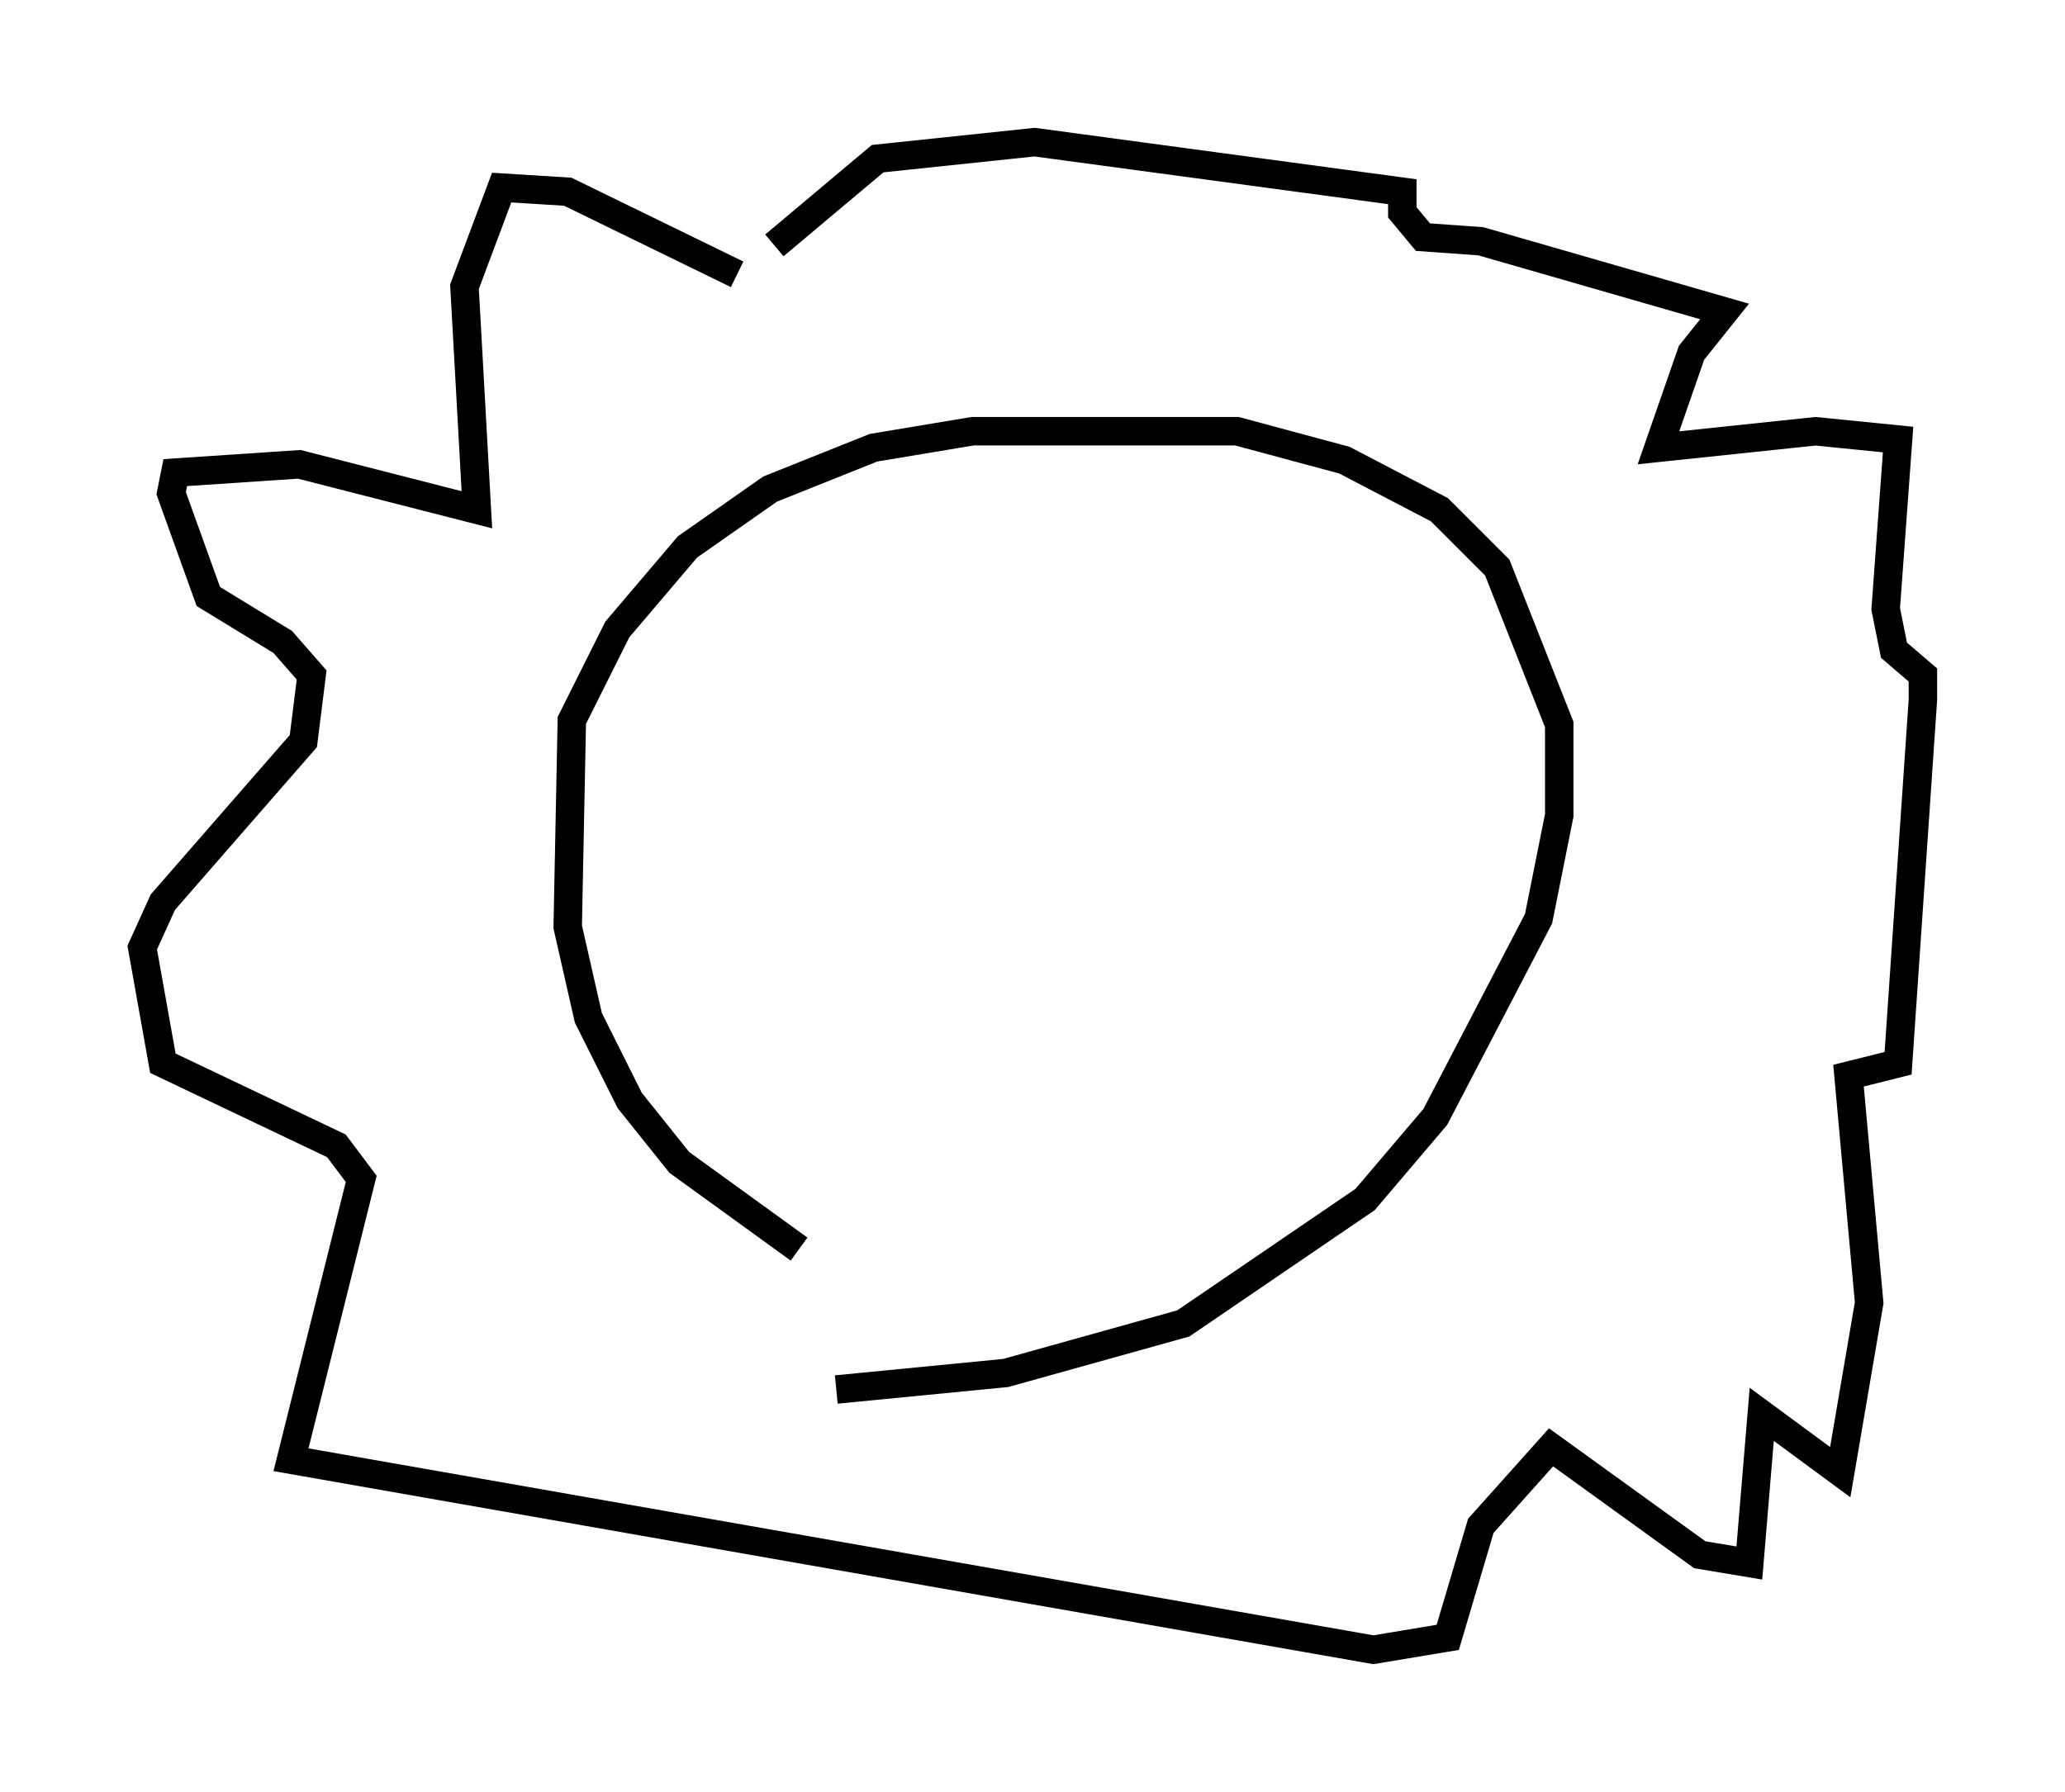 <?xml version="1.0" encoding="utf-8" ?>
<svg baseProfile="full" height="63.017" version="1.1" width="72.603" xmlns="http://www.w3.org/2000/svg" xmlns:ev="http://www.w3.org/2001/xml-events" xmlns:xlink="http://www.w3.org/1999/xlink"><defs /><rect fill="white" height="63.017" width="72.603" x="0" y="0" /><path d="M37.681, 47.849 m-9.587, -3.922 l-4.212, -3.05 -1.743, -2.179 l-1.453, -2.905 -0.726, -3.196 l0.145, -7.263 1.598, -3.196 l2.469, -2.905 2.905, -2.034 l3.631, -1.453 3.486, -0.581 l9.296, 0.0 3.777, 1.017 l3.341, 1.743 2.034, 2.034 l2.179, 5.52 0.0, 3.196 l-0.726, 3.631 -3.631, 6.972 l-2.469, 2.905 -6.391, 4.358 l-6.246, 1.743 -5.955, 0.581 m-3.486, -39.218 l-5.955, -2.905 -2.324, -0.145 l-1.307, 3.486 0.436, 7.844 l-6.246, -1.598 -4.358, 0.291 l-0.145, 0.726 1.307, 3.631 l2.615, 1.598 1.017, 1.162 l-0.291, 2.324 -4.939, 5.665 l-0.726, 1.598 0.726, 4.067 l6.101, 2.905 0.872, 1.162 l-2.469, 9.877 38.056, 6.682 l2.615, -0.436 1.162, -3.922 l2.469, -2.76 5.229, 3.777 l1.743, 0.291 0.436, -5.229 l2.76, 2.034 1.017, -5.955 l-0.726, -7.989 1.743, -0.436 l0.872, -12.782 0.0, -0.872 l-1.017, -0.872 -0.291, -1.453 l0.436, -5.955 -2.905, -0.291 l-5.52, 0.581 1.162, -3.341 l1.162, -1.453 -8.57, -2.469 l-2.034, -0.145 -0.726, -0.872 l0.0, -0.726 -12.927, -1.743 l-5.52, 0.581 -3.631, 3.05 " fill="none" stroke="black" stroke-width="1" /></svg>